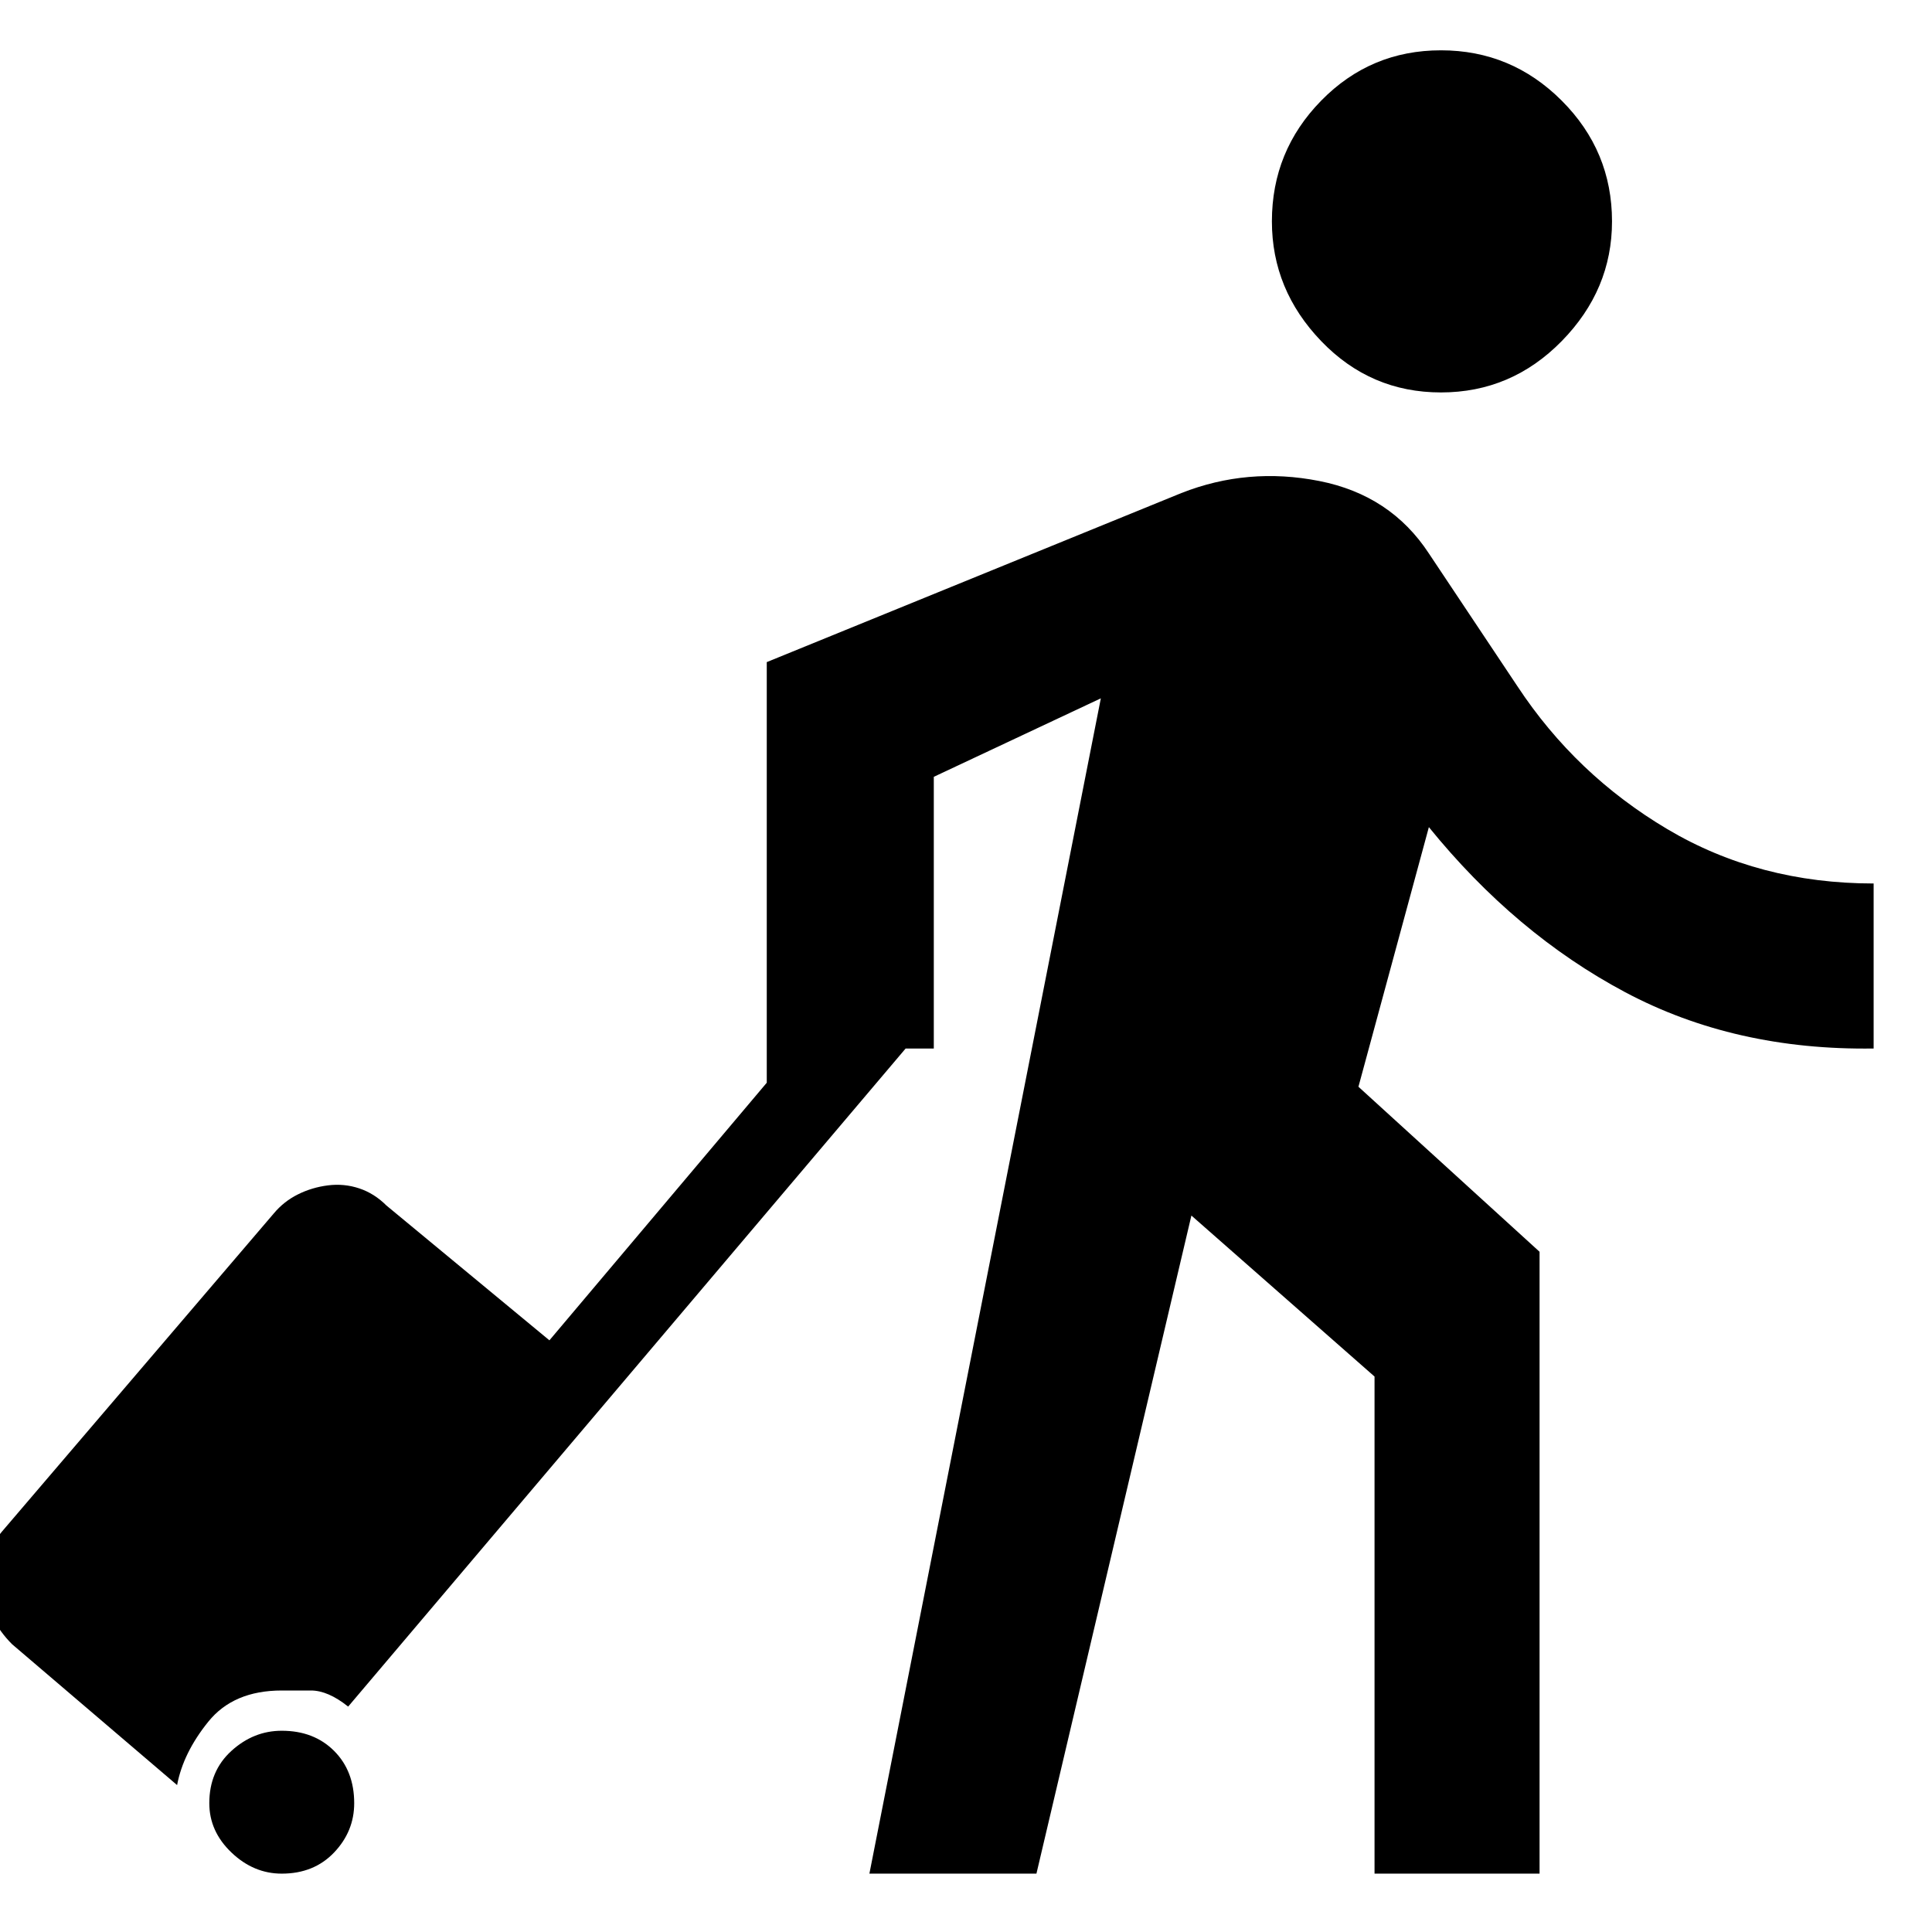 <svg xmlns="http://www.w3.org/2000/svg" height="48" width="48"><path d="M35.8 9.75Q34.05 9.75 32.825 8.475Q31.6 7.2 31.6 5.5Q31.6 3.75 32.825 2.5Q34.05 1.25 35.8 1.25Q37.55 1.25 38.8 2.5Q40.05 3.75 40.05 5.5Q40.05 7.2 38.8 8.475Q37.55 9.75 35.8 9.75ZM21.6 46.55 27.35 17.35 23.2 19.3V26.05H22.5L8.65 42.4Q8.15 42 7.725 42Q7.3 42 7 42Q5.8 42 5.175 42.775Q4.55 43.55 4.4 44.35L0.3 40.85Q0 40.55 -0.175 40.2Q-0.35 39.85 -0.4 39.5Q-0.45 39.1 -0.325 38.725Q-0.2 38.35 0.05 38.05L6.8 30.15Q7.05 29.85 7.4 29.675Q7.75 29.5 8.15 29.45Q8.55 29.4 8.925 29.525Q9.3 29.65 9.6 29.95L13.65 33.3L19.05 26.9V16.45L29.35 12.25Q31 11.6 32.775 11.95Q34.55 12.3 35.5 13.75L37.7 17.05Q39.15 19.25 41.425 20.6Q43.7 21.95 46.55 21.95V26.05Q43.1 26.1 40.375 24.65Q37.65 23.2 35.5 20.55L33.75 27L38.25 31.1V46.55H34.15V34.2L29.6 30.2L25.75 46.55ZM5.2 44.8Q5.2 44 5.75 43.5Q6.3 43 7 43Q7.8 43 8.3 43.5Q8.8 44 8.8 44.8Q8.8 45.5 8.3 46.025Q7.8 46.55 7 46.55Q6.3 46.55 5.75 46.025Q5.2 45.5 5.2 44.8Z"/></svg>